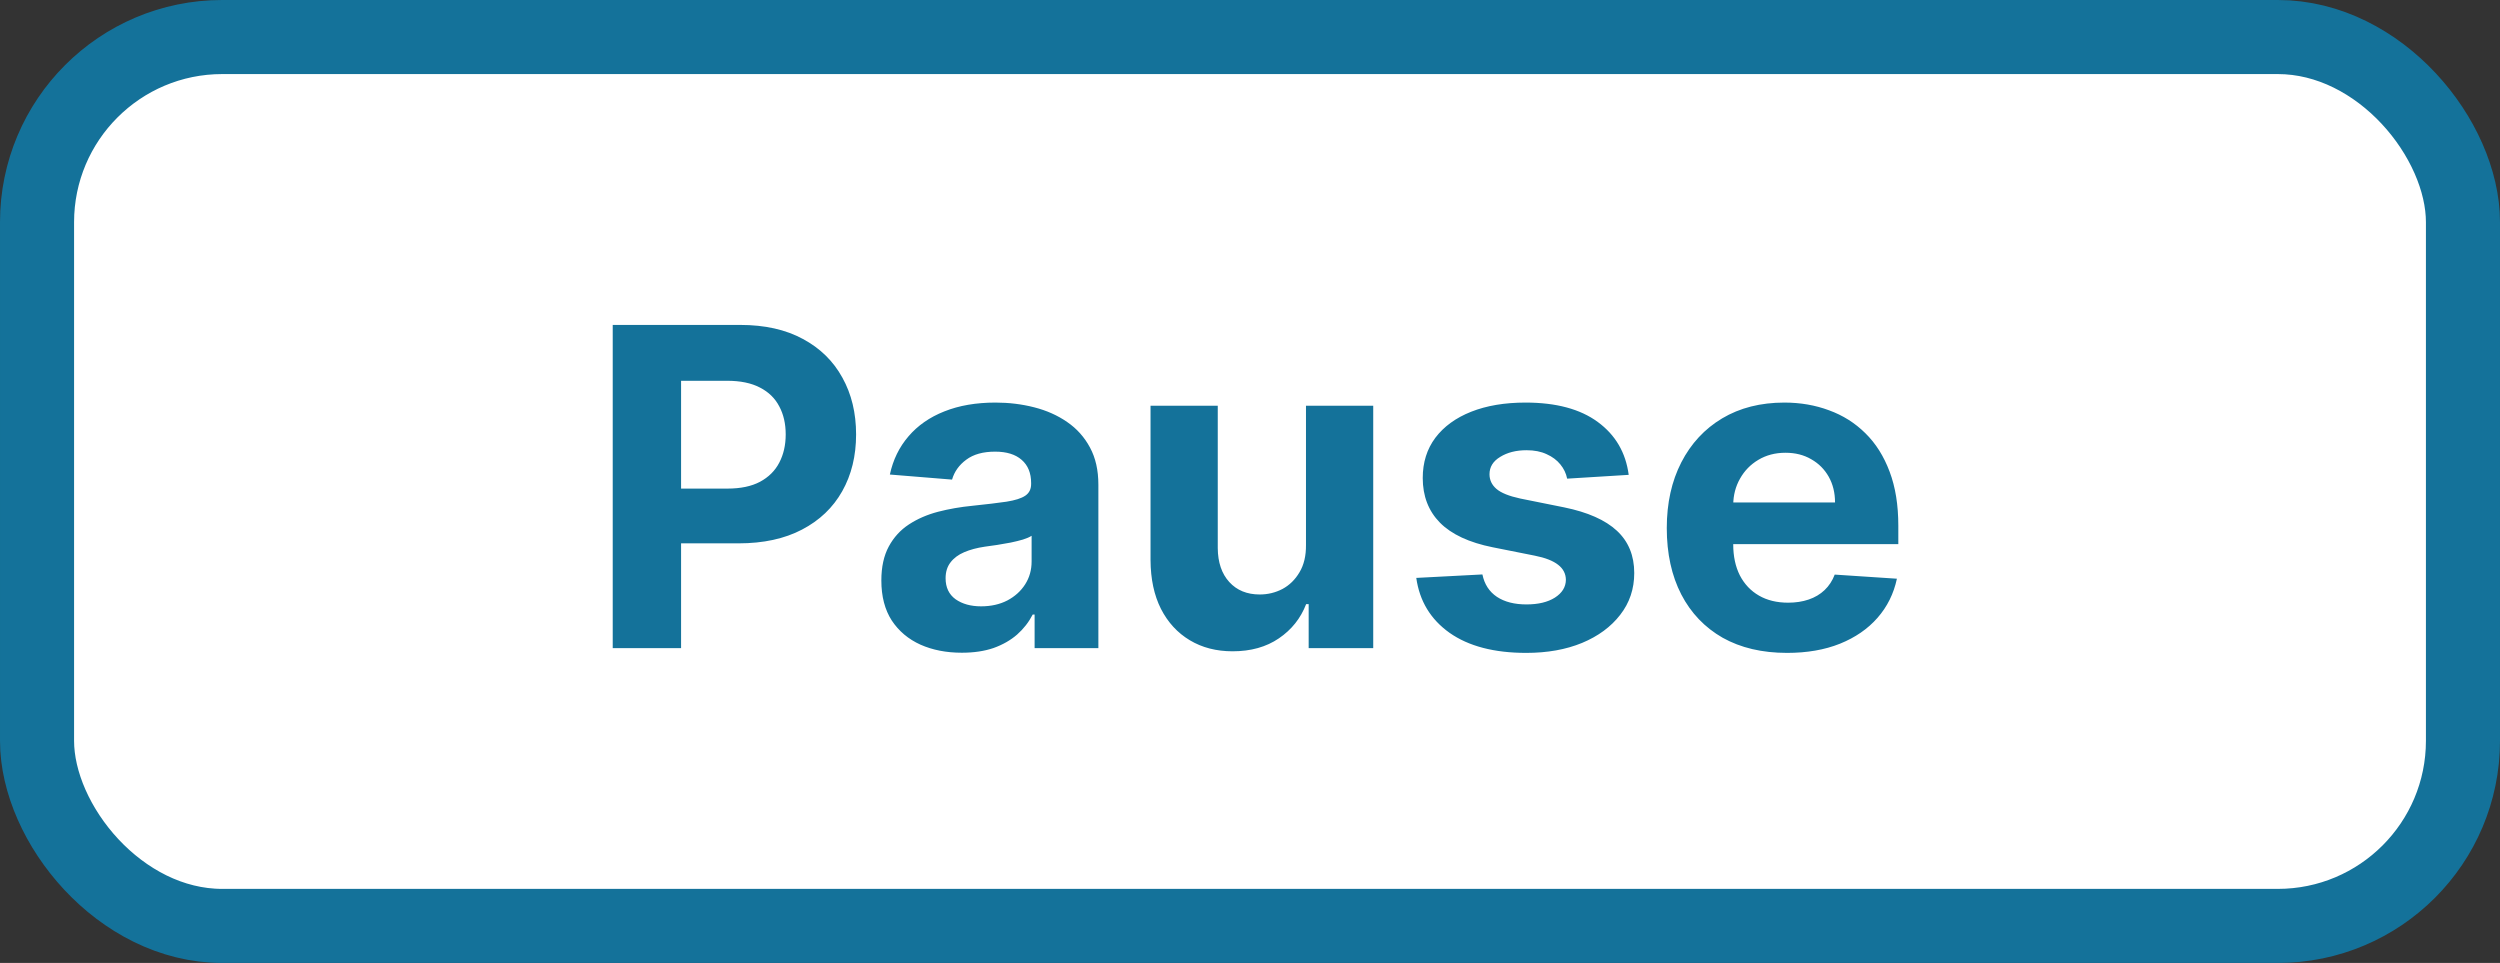 <svg width="135" height="52" viewBox="0 0 135 52" fill="none" xmlns="http://www.w3.org/2000/svg">
<rect x="0" y="0" width="135" height="52" fill="#333333" stroke="none"/>
<rect x="2" y="2" width="131" height="48" rx="10" fill="white" stroke="#14729A" stroke-width="4"/>
<path d="M33.087 35V17.546H39.974C41.298 17.546 42.425 17.798 43.357 18.304C44.289 18.804 44.999 19.5 45.488 20.392C45.982 21.278 46.229 22.301 46.229 23.46C46.229 24.619 45.979 25.642 45.479 26.528C44.979 27.415 44.255 28.105 43.306 28.599C42.363 29.094 41.221 29.341 39.88 29.341H35.491V26.384H39.283C39.994 26.384 40.579 26.261 41.039 26.017C41.505 25.767 41.852 25.423 42.079 24.986C42.312 24.543 42.428 24.034 42.428 23.46C42.428 22.881 42.312 22.375 42.079 21.943C41.852 21.506 41.505 21.168 41.039 20.929C40.573 20.685 39.982 20.562 39.266 20.562H36.778V35H33.087ZM51.94 35.247C51.104 35.247 50.36 35.102 49.707 34.812C49.053 34.517 48.536 34.082 48.156 33.508C47.781 32.929 47.593 32.207 47.593 31.344C47.593 30.616 47.727 30.006 47.994 29.511C48.261 29.017 48.624 28.619 49.084 28.318C49.545 28.017 50.068 27.79 50.653 27.636C51.244 27.483 51.863 27.375 52.511 27.312C53.272 27.233 53.886 27.159 54.352 27.091C54.818 27.017 55.156 26.909 55.366 26.767C55.576 26.625 55.681 26.415 55.681 26.136V26.085C55.681 25.546 55.511 25.128 55.17 24.832C54.834 24.537 54.357 24.389 53.738 24.389C53.084 24.389 52.565 24.534 52.178 24.824C51.792 25.108 51.536 25.466 51.411 25.898L48.053 25.625C48.224 24.829 48.559 24.142 49.059 23.562C49.559 22.977 50.204 22.528 50.994 22.216C51.789 21.898 52.709 21.739 53.755 21.739C54.482 21.739 55.178 21.824 55.843 21.994C56.514 22.165 57.107 22.429 57.624 22.787C58.147 23.145 58.559 23.605 58.86 24.168C59.161 24.724 59.312 25.392 59.312 26.171V35H55.869V33.185H55.766C55.556 33.594 55.275 33.955 54.923 34.267C54.57 34.574 54.147 34.815 53.653 34.992C53.158 35.162 52.587 35.247 51.94 35.247ZM52.979 32.742C53.514 32.742 53.985 32.636 54.394 32.426C54.803 32.21 55.124 31.921 55.357 31.557C55.59 31.193 55.707 30.781 55.707 30.321V28.932C55.593 29.006 55.437 29.074 55.238 29.136C55.045 29.193 54.826 29.247 54.582 29.298C54.337 29.344 54.093 29.386 53.849 29.426C53.604 29.46 53.383 29.491 53.184 29.52C52.758 29.582 52.386 29.682 52.068 29.818C51.749 29.954 51.502 30.139 51.326 30.372C51.15 30.599 51.062 30.884 51.062 31.224C51.062 31.719 51.241 32.097 51.599 32.358C51.962 32.614 52.423 32.742 52.979 32.742ZM70.523 29.426V21.909H74.154V35H70.668V32.622H70.532C70.237 33.389 69.745 34.006 69.058 34.472C68.376 34.938 67.543 35.17 66.56 35.17C65.685 35.17 64.915 34.972 64.251 34.574C63.586 34.176 63.066 33.611 62.691 32.878C62.322 32.145 62.134 31.267 62.129 30.244V21.909H65.759V29.597C65.765 30.369 65.972 30.98 66.381 31.429C66.79 31.878 67.339 32.102 68.026 32.102C68.464 32.102 68.873 32.003 69.254 31.804C69.634 31.599 69.941 31.298 70.174 30.901C70.413 30.503 70.529 30.011 70.523 29.426ZM87.95 25.642L84.626 25.847C84.57 25.562 84.447 25.307 84.26 25.079C84.072 24.847 83.825 24.662 83.519 24.526C83.217 24.384 82.856 24.312 82.436 24.312C81.874 24.312 81.399 24.432 81.013 24.671C80.626 24.903 80.433 25.216 80.433 25.608C80.433 25.921 80.558 26.185 80.808 26.401C81.058 26.616 81.487 26.79 82.095 26.921L84.465 27.398C85.737 27.659 86.686 28.079 87.311 28.659C87.936 29.239 88.249 30 88.249 30.943C88.249 31.801 87.996 32.554 87.49 33.202C86.99 33.849 86.303 34.355 85.428 34.719C84.558 35.077 83.555 35.256 82.419 35.256C80.686 35.256 79.305 34.895 78.277 34.173C77.254 33.446 76.655 32.457 76.479 31.207L80.05 31.02C80.158 31.548 80.419 31.952 80.834 32.23C81.249 32.503 81.78 32.639 82.428 32.639C83.064 32.639 83.575 32.517 83.962 32.273C84.354 32.023 84.553 31.702 84.558 31.31C84.553 30.98 84.413 30.71 84.141 30.5C83.868 30.284 83.447 30.119 82.879 30.006L80.612 29.554C79.334 29.298 78.382 28.855 77.757 28.224C77.138 27.594 76.828 26.79 76.828 25.812C76.828 24.972 77.055 24.247 77.51 23.639C77.97 23.031 78.615 22.562 79.445 22.233C80.28 21.903 81.257 21.739 82.376 21.739C84.03 21.739 85.331 22.088 86.28 22.787C87.234 23.486 87.791 24.438 87.95 25.642ZM96.501 35.256C95.154 35.256 93.995 34.983 93.023 34.438C92.058 33.886 91.313 33.108 90.79 32.102C90.268 31.091 90.006 29.895 90.006 28.514C90.006 27.168 90.268 25.986 90.79 24.969C91.313 23.952 92.049 23.159 92.998 22.591C93.952 22.023 95.072 21.739 96.356 21.739C97.219 21.739 98.023 21.878 98.768 22.156C99.518 22.429 100.171 22.841 100.728 23.392C101.29 23.943 101.728 24.636 102.04 25.472C102.353 26.301 102.509 27.273 102.509 28.386V29.384H91.455V27.134H99.092C99.092 26.611 98.978 26.148 98.751 25.744C98.523 25.341 98.208 25.026 97.805 24.798C97.407 24.565 96.944 24.449 96.415 24.449C95.864 24.449 95.376 24.577 94.95 24.832C94.529 25.082 94.2 25.421 93.961 25.847C93.722 26.267 93.6 26.736 93.594 27.253V29.392C93.594 30.04 93.714 30.599 93.952 31.071C94.197 31.543 94.54 31.906 94.984 32.162C95.427 32.418 95.952 32.545 96.56 32.545C96.964 32.545 97.333 32.489 97.668 32.375C98.004 32.261 98.29 32.091 98.529 31.864C98.768 31.636 98.95 31.358 99.075 31.028L102.433 31.25C102.262 32.057 101.913 32.761 101.384 33.364C100.862 33.96 100.185 34.426 99.356 34.761C98.532 35.091 97.58 35.256 96.501 35.256Z" fill="#14729A"/>
</svg>
